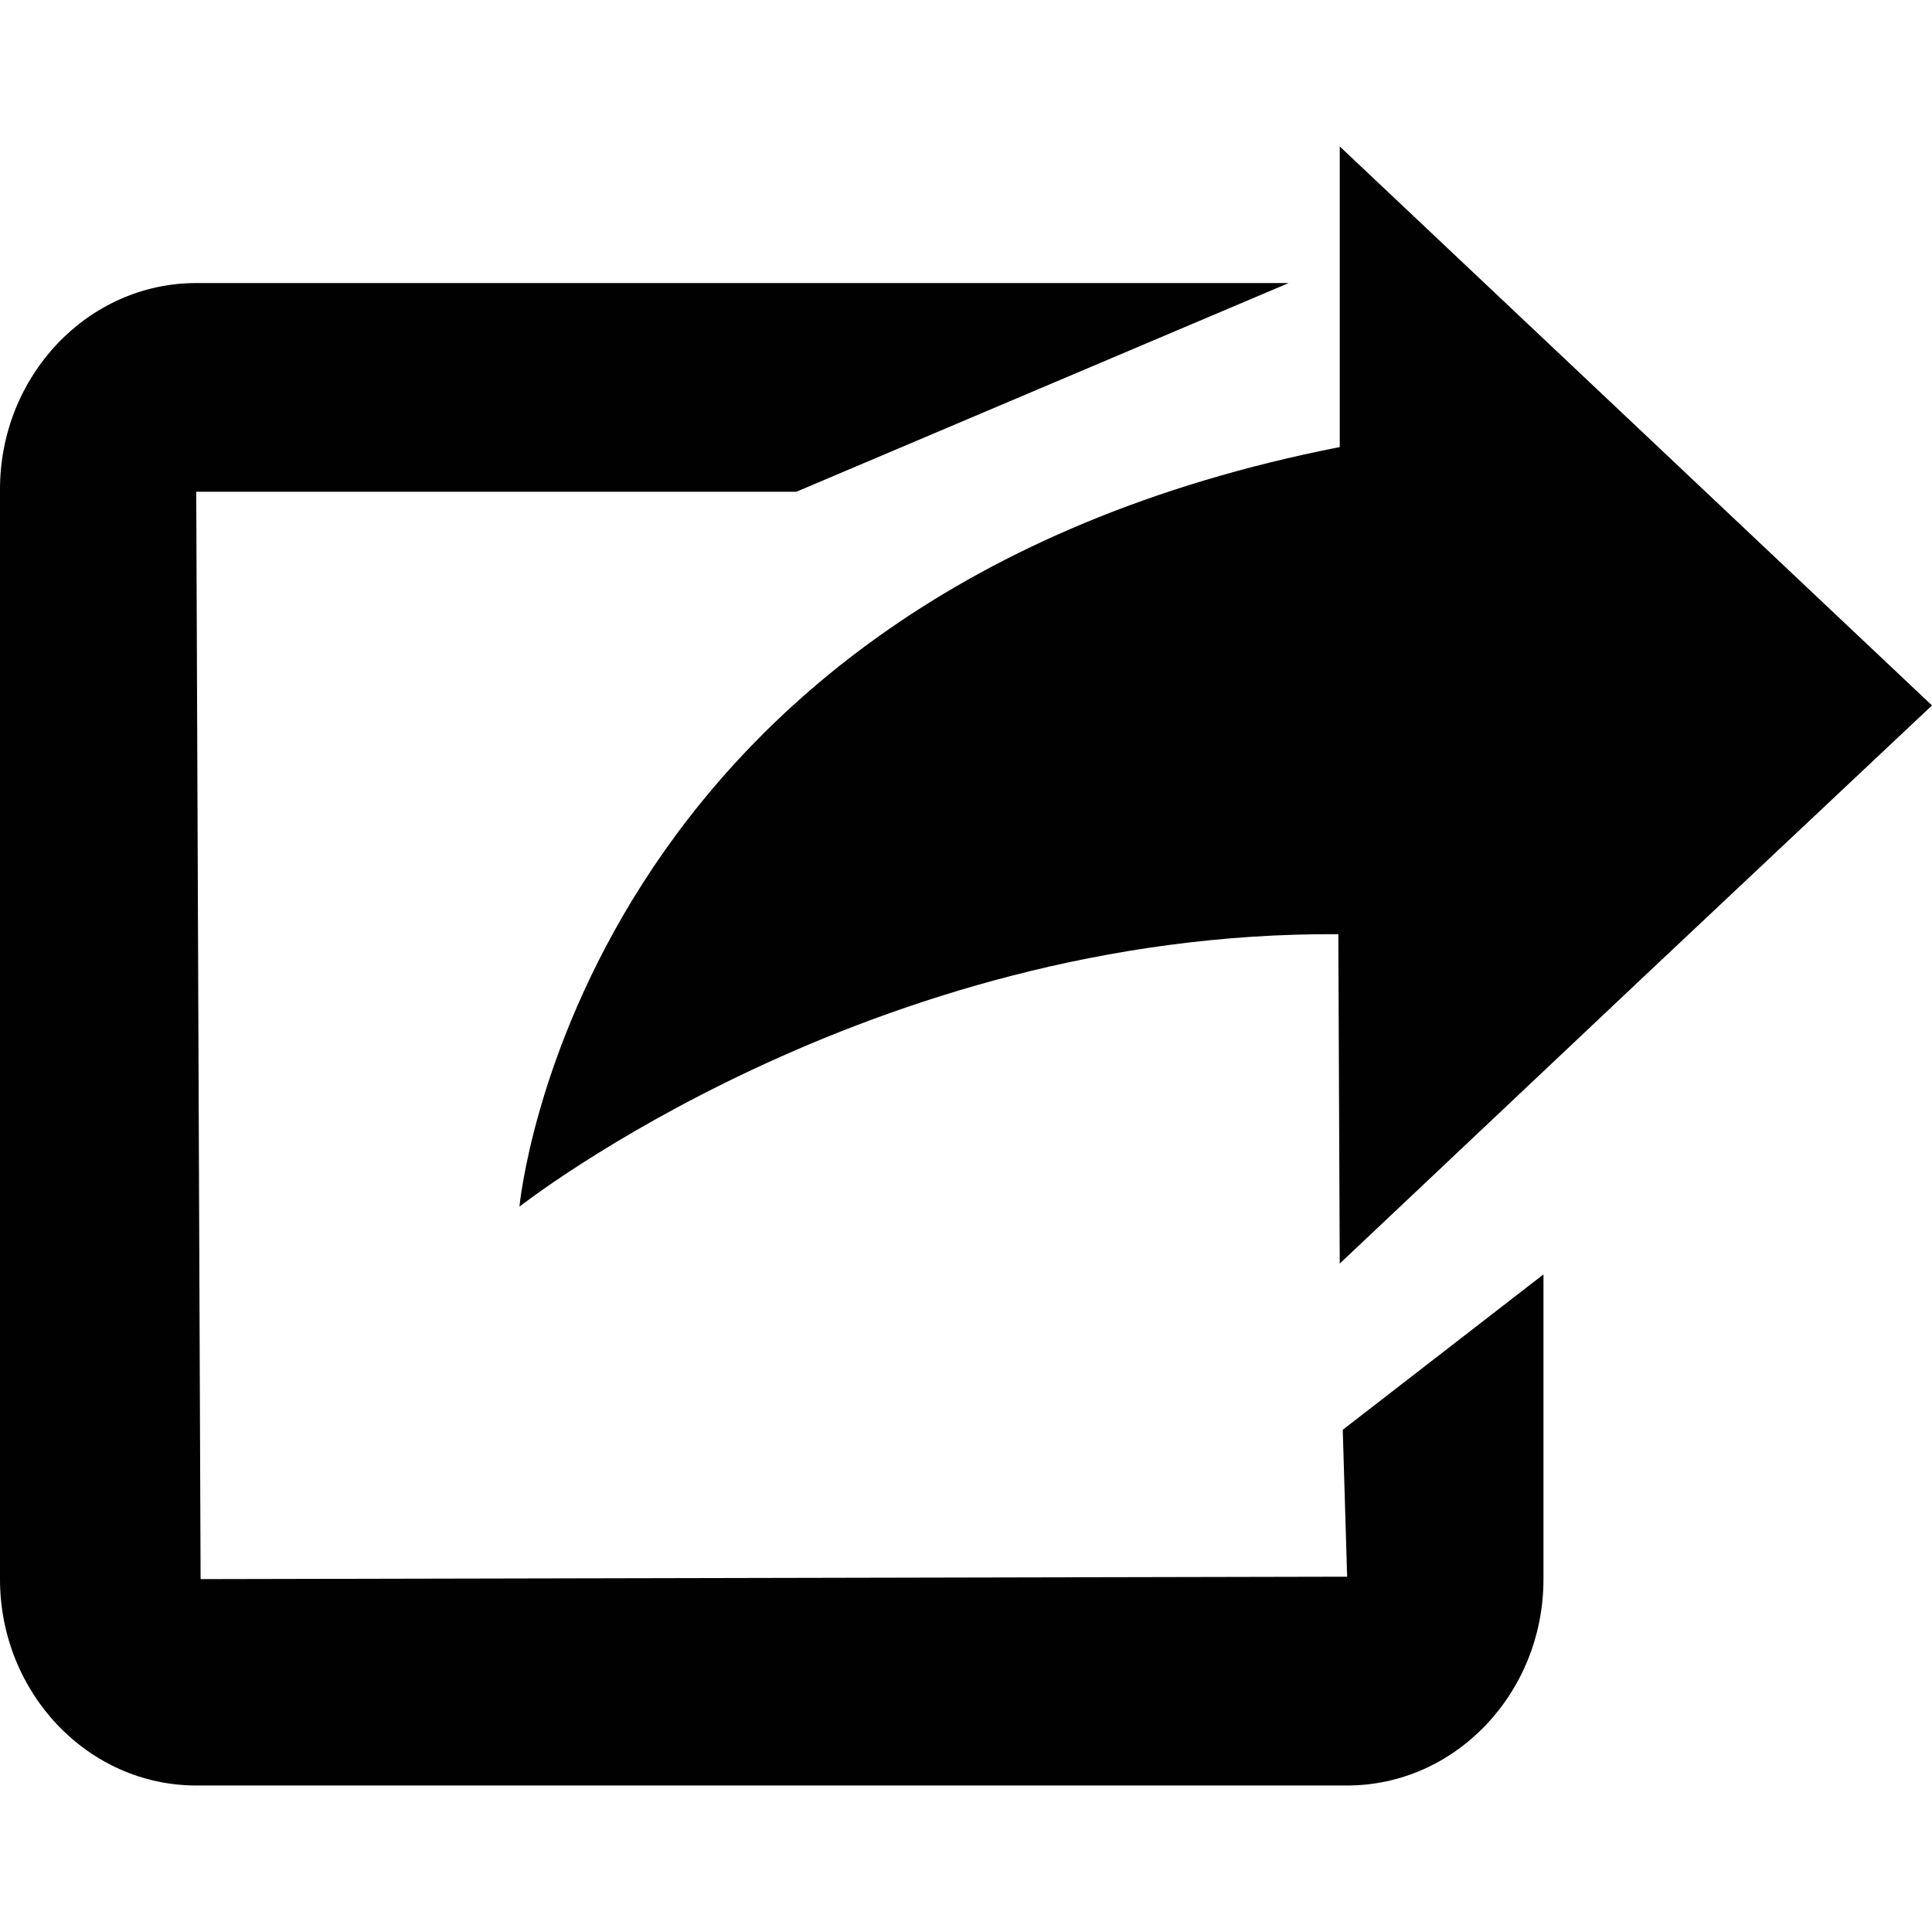 <?xml version="1.0" encoding="UTF-8"?>
<svg width="1200pt" height="1200pt" version="1.1" viewBox="0 0 1200 1200" xmlns="http://www.w3.org/2000/svg">
 <g fill="#010101">
  <path d="m836.73 1109h-714.86c-67.188 0-121.87-57.469-121.87-128.16v-676.9c0-70.652 54.684-128.13 121.87-128.13h678.55l-305.78 129.62h-372.75l2.711 675.38 712.13-1.5-2.723-91.246 124.67-96.504v189.27c0 70.703-54.684 128.17-121.95 128.17z"/>
  <path d="m832.14 784.84-0.887-204.59c-291.1-1.883-508.61 169.22-508.61 169.22s34.465-378.48 509.5-471.79v-186.73l367.86 347.21-178.87 168.3z"/>
 </g>
</svg>
